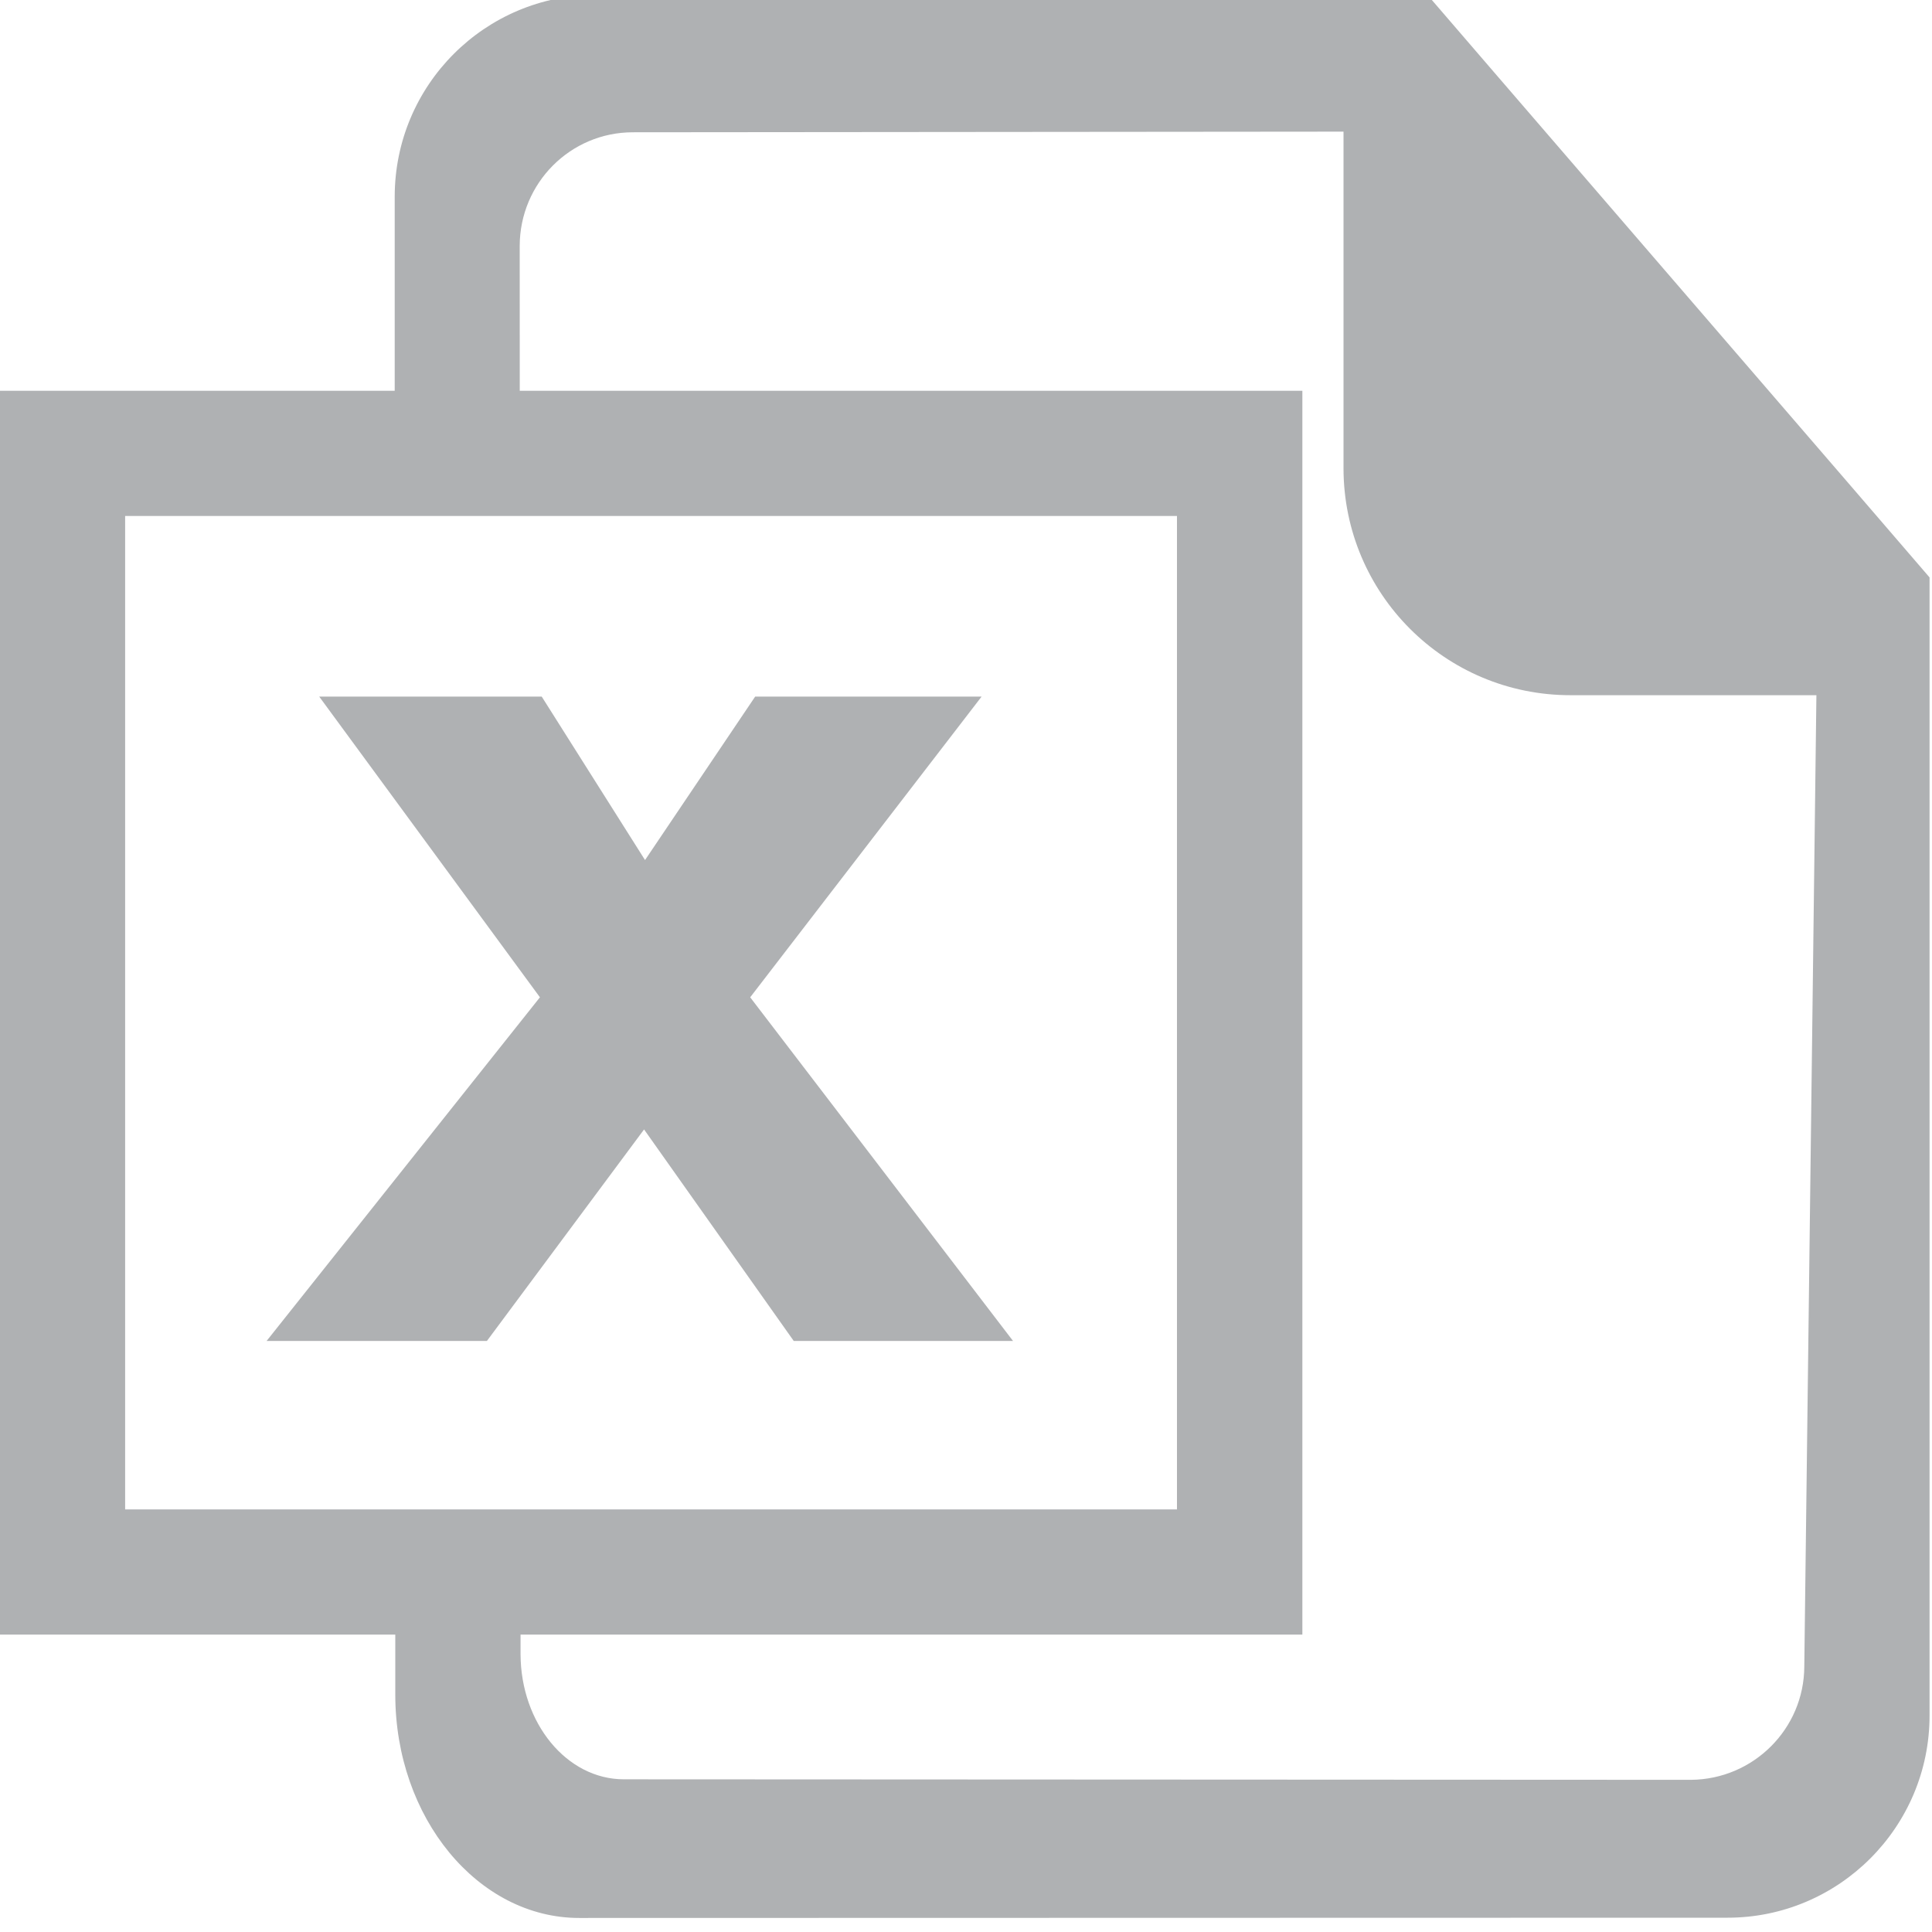 <?xml version="1.0" ?><!DOCTYPE svg  PUBLIC '-//W3C//DTD SVG 1.1//EN'
        'http://www.w3.org/Graphics/SVG/1.1/DTD/svg11.dtd'>
<svg enable-background="new 0 0 30 30" width="16px" height="16px" id="ExportToExcel" viewBox="0 0 30 30"
     xml:space="preserve" xmlns="http://www.w3.org/2000/svg">
    <g fill="#AFB1B3">
        <path clip-rule="evenodd"
              d="M28.705,7.506l-5.461-6.333l-1.08-1.254H9.262c-1.732,0-3.133,1.403-3.133,3.136V7.04h1.942L8.07,3.818c0.002-0.975,0.786-1.764,1.758-1.764l11.034-0.01v5.228   c0.002,1.947,1.575,3.523,3.524,3.523h3.819l-0.188,15.081c-0.003,0.97-0.79,1.753-1.759,1.761l-16.57-0.008   c-0.887,0-1.601-0.87-1.605-1.942v-1.277H6.138v1.904c0,1.912,1.282,3.468,2.856,3.468l17.831-0.004c1.732,0,3.137-1.41,3.137-3.139V8.966L28.705,7.506"
              fill-rule="evenodd"/>

        <path d="M20.223,25.382H0V6.068h20.223V25.382 M1.943,23.438h16.333V8.012H1.943"/>
        <polyline
                points="15.73,20.822 12.325,20.822 10.001,17.538 7.561,20.822 4.14,20.822 8.384,15.486 4.957,10.817    8.412,10.817 10.016,13.355 11.726,10.817 15.242,10.817 11.649,15.486 15.73,20.822  "/>
    </g>
</svg>